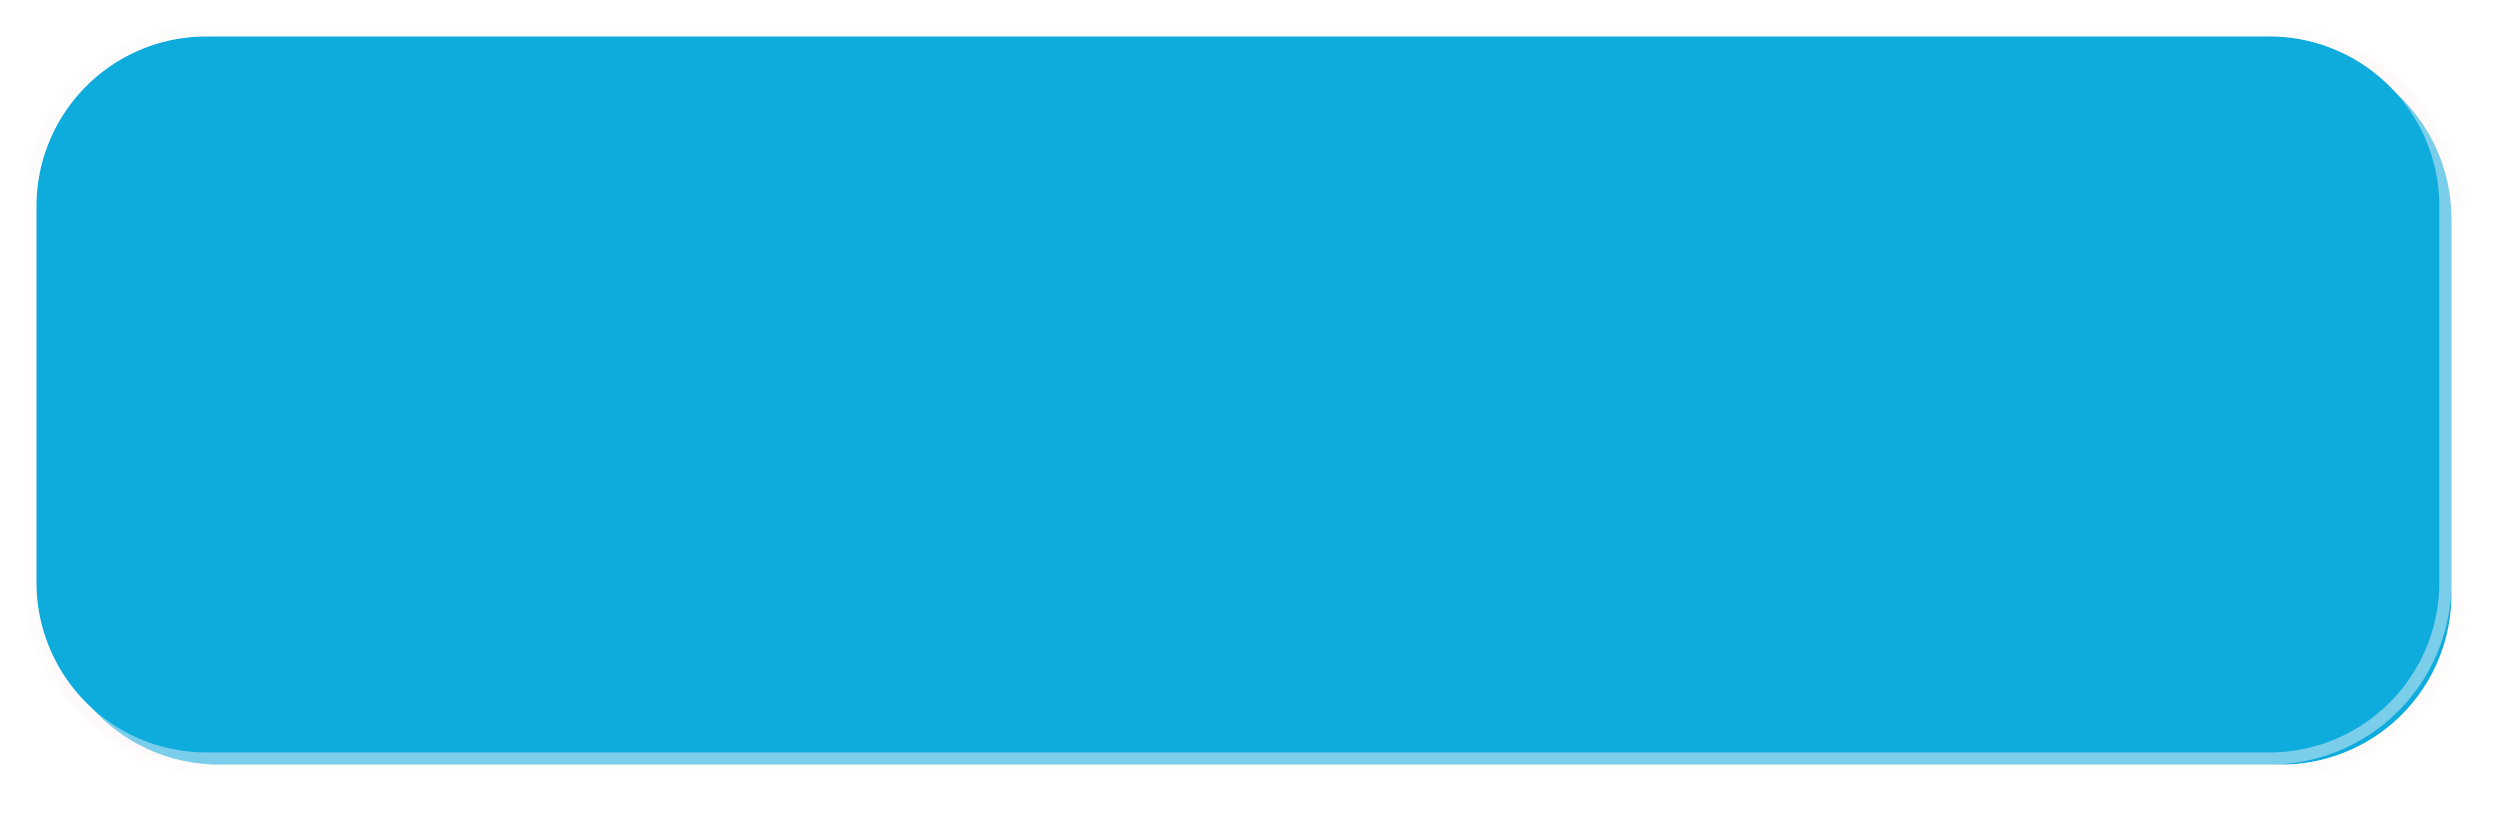 ﻿<?xml version="1.0" encoding="utf-8"?>
<svg version="1.1" xmlns:xlink="http://www.w3.org/1999/xlink" width="206px" height="67px" xmlns="http://www.w3.org/2000/svg">
  <defs>
    <filter x="48px" y="527px" width="206px" height="67px" filterUnits="userSpaceOnUse" id="filter5">
      <feOffset dx="1" dy="1" in="SourceAlpha" result="shadowOffsetInner" />
      <feGaussianBlur stdDeviation="1.5" in="shadowOffsetInner" result="shadowGaussian" />
      <feComposite in2="shadowGaussian" operator="atop" in="SourceAlpha" result="shadowComposite" />
      <feColorMatrix type="matrix" values="0 0 0 0 0  0 0 0 0 0  0 0 0 0 0  0 0 0 0.149 0  " in="shadowComposite" />
    </filter>
    <g id="widget6">
      <path d="M 51 544  A 14 14 0 0 1 65 530 L 235 530  A 14 14 0 0 1 249 544 L 249 575  A 14 14 0 0 1 235 589 L 65 589  A 14 14 0 0 1 51 575 L 51 544  Z " fill-rule="nonzero" fill="#0eabdd" stroke="none" />
      <path d="M 50.5 544  A 14.5 14.5 0 0 1 65 529.5 L 235 529.5  A 14.5 14.5 0 0 1 249.5 544 L 249.5 575  A 14.5 14.5 0 0 1 235 589.5 L 65 589.5  A 14.5 14.5 0 0 1 50.5 575 L 50.5 544  Z " stroke-width="1" stroke="#fef8f8" fill="none" stroke-opacity="0.451" />
    </g>
  </defs>
  <g transform="matrix(1 0 0 1 -48 -527 )">
    <use xlink:href="#widget6" filter="url(#filter5)" />
    <use xlink:href="#widget6" />
  </g>
</svg>